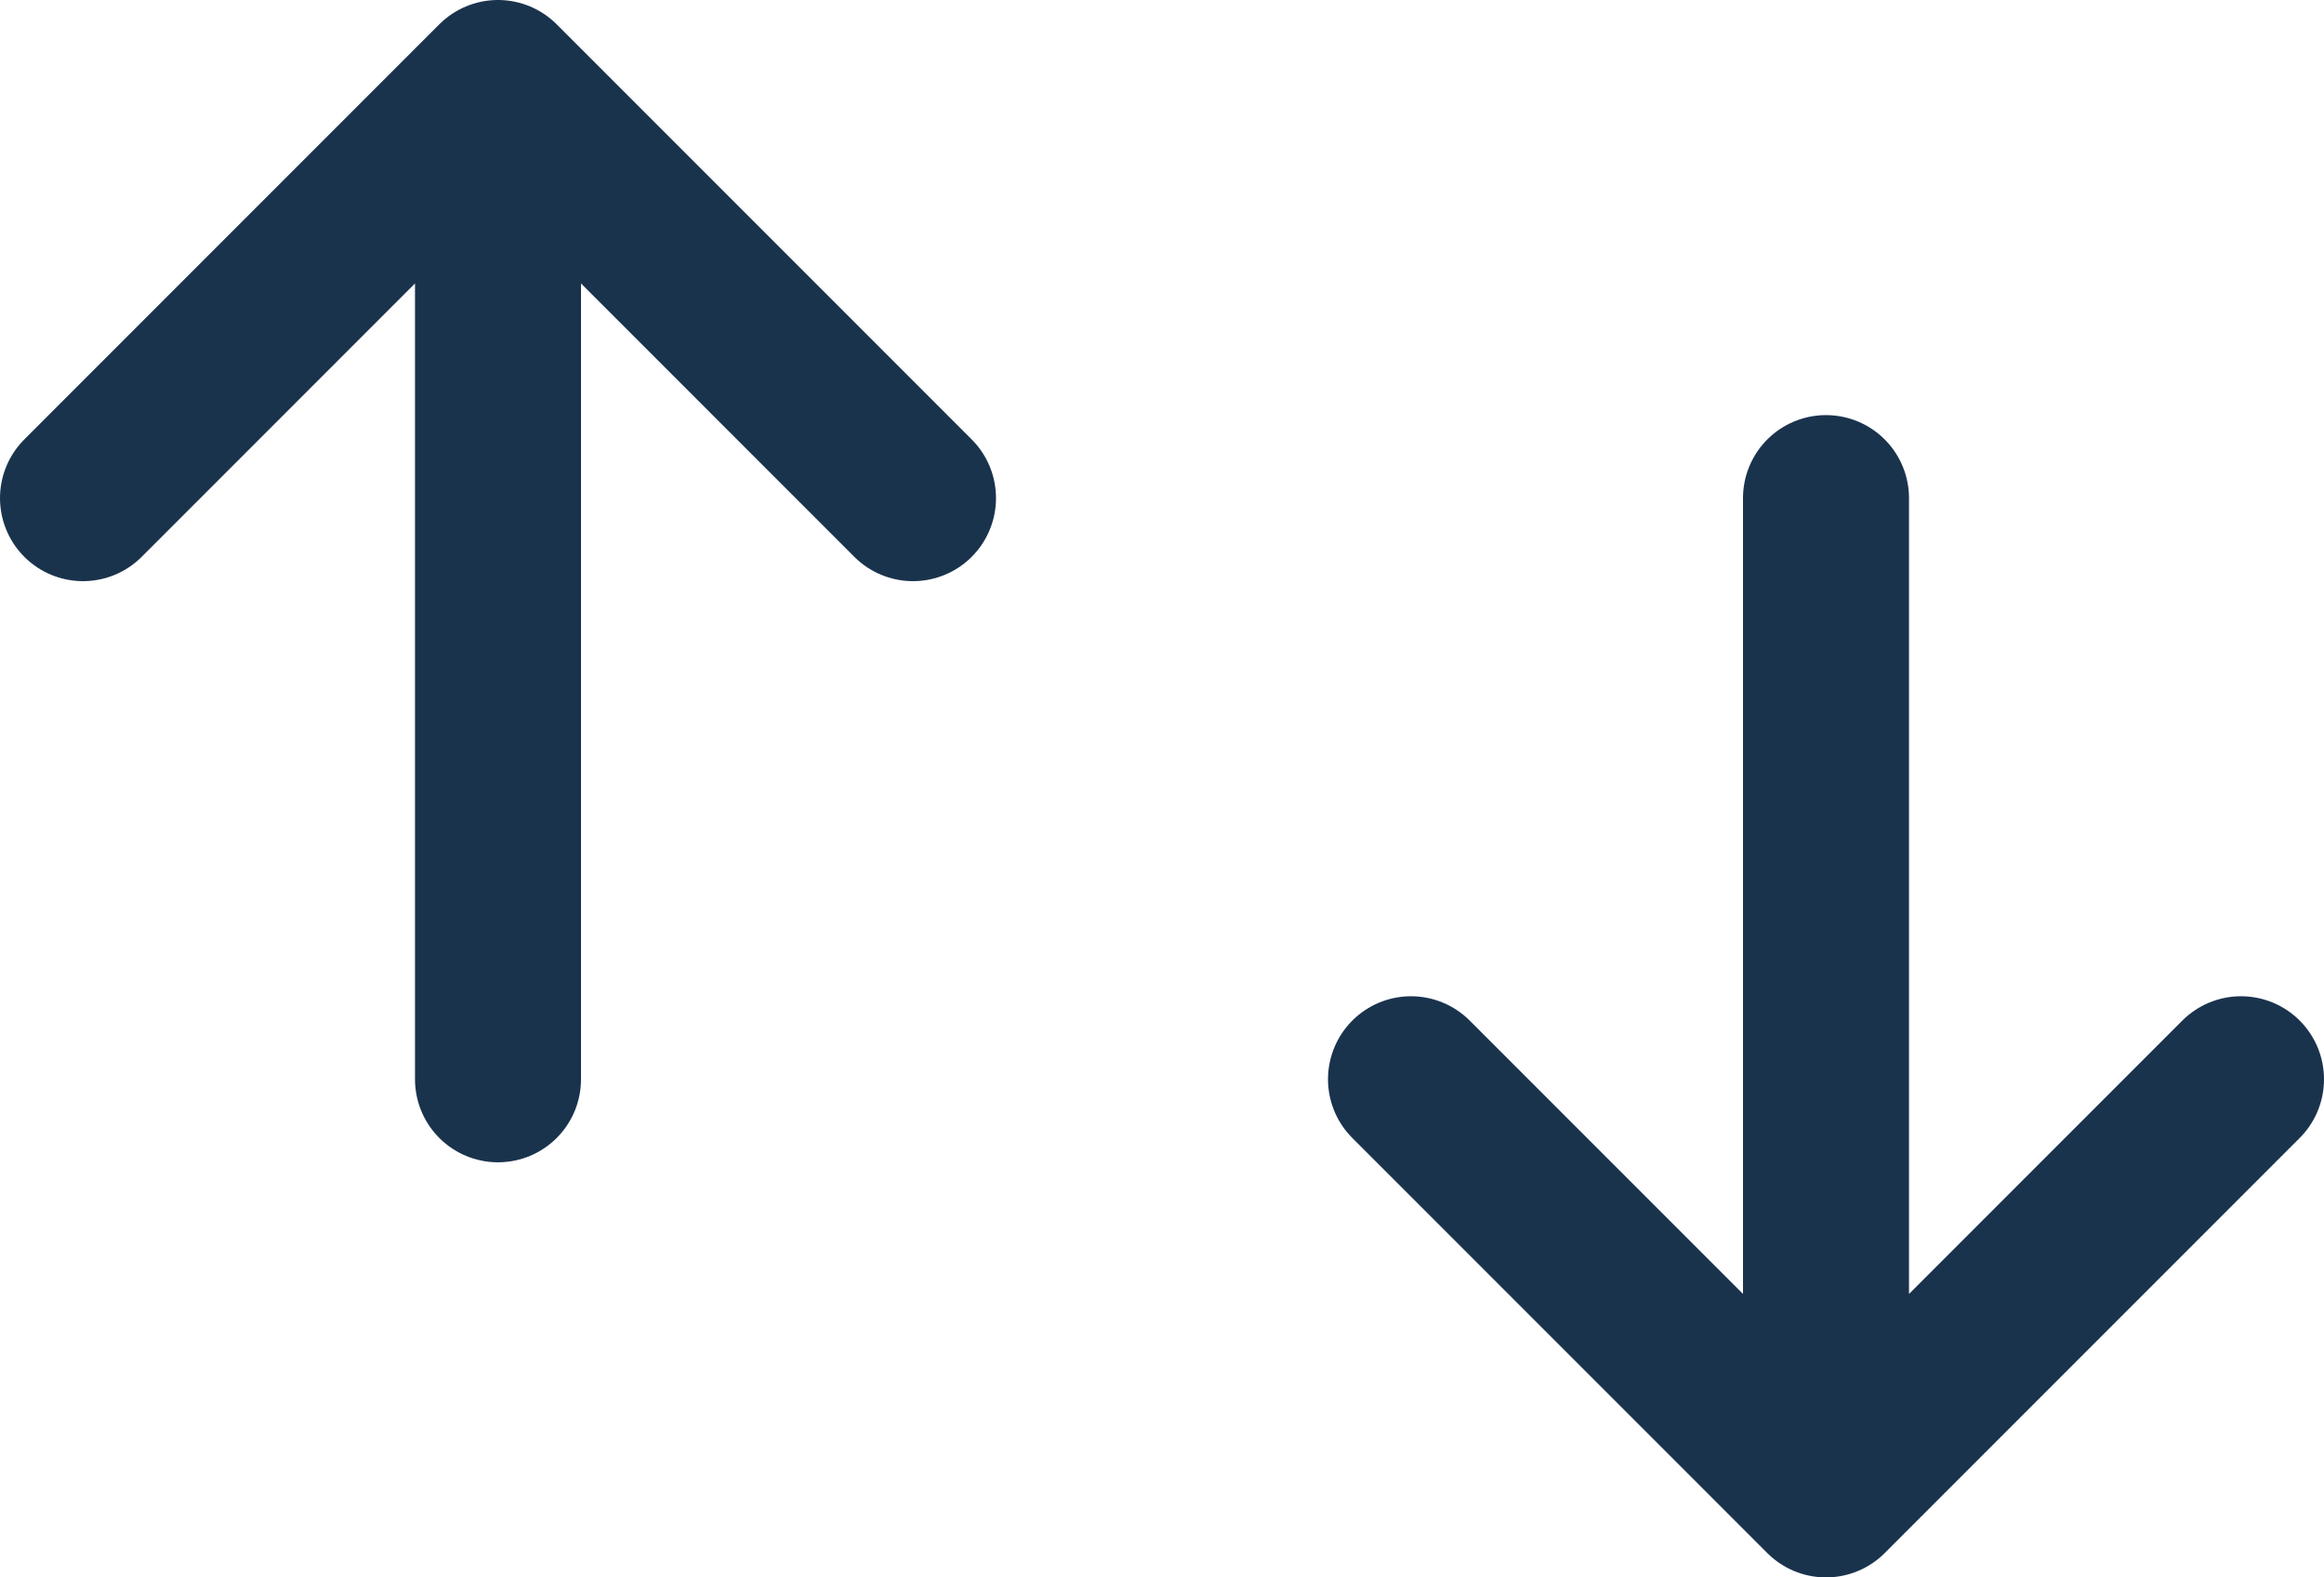 <svg viewBox="0 0 28 19" xmlns="http://www.w3.org/2000/svg" fill-rule="evenodd" clip-rule="evenodd" stroke-linecap="round" stroke-linejoin="round"><path d="M11 6L6 1 1 6M6 1v12M17 13l5 5 5-5M22 18V6" fill="none" stroke="#1a334d" stroke-width="2"/></svg>

